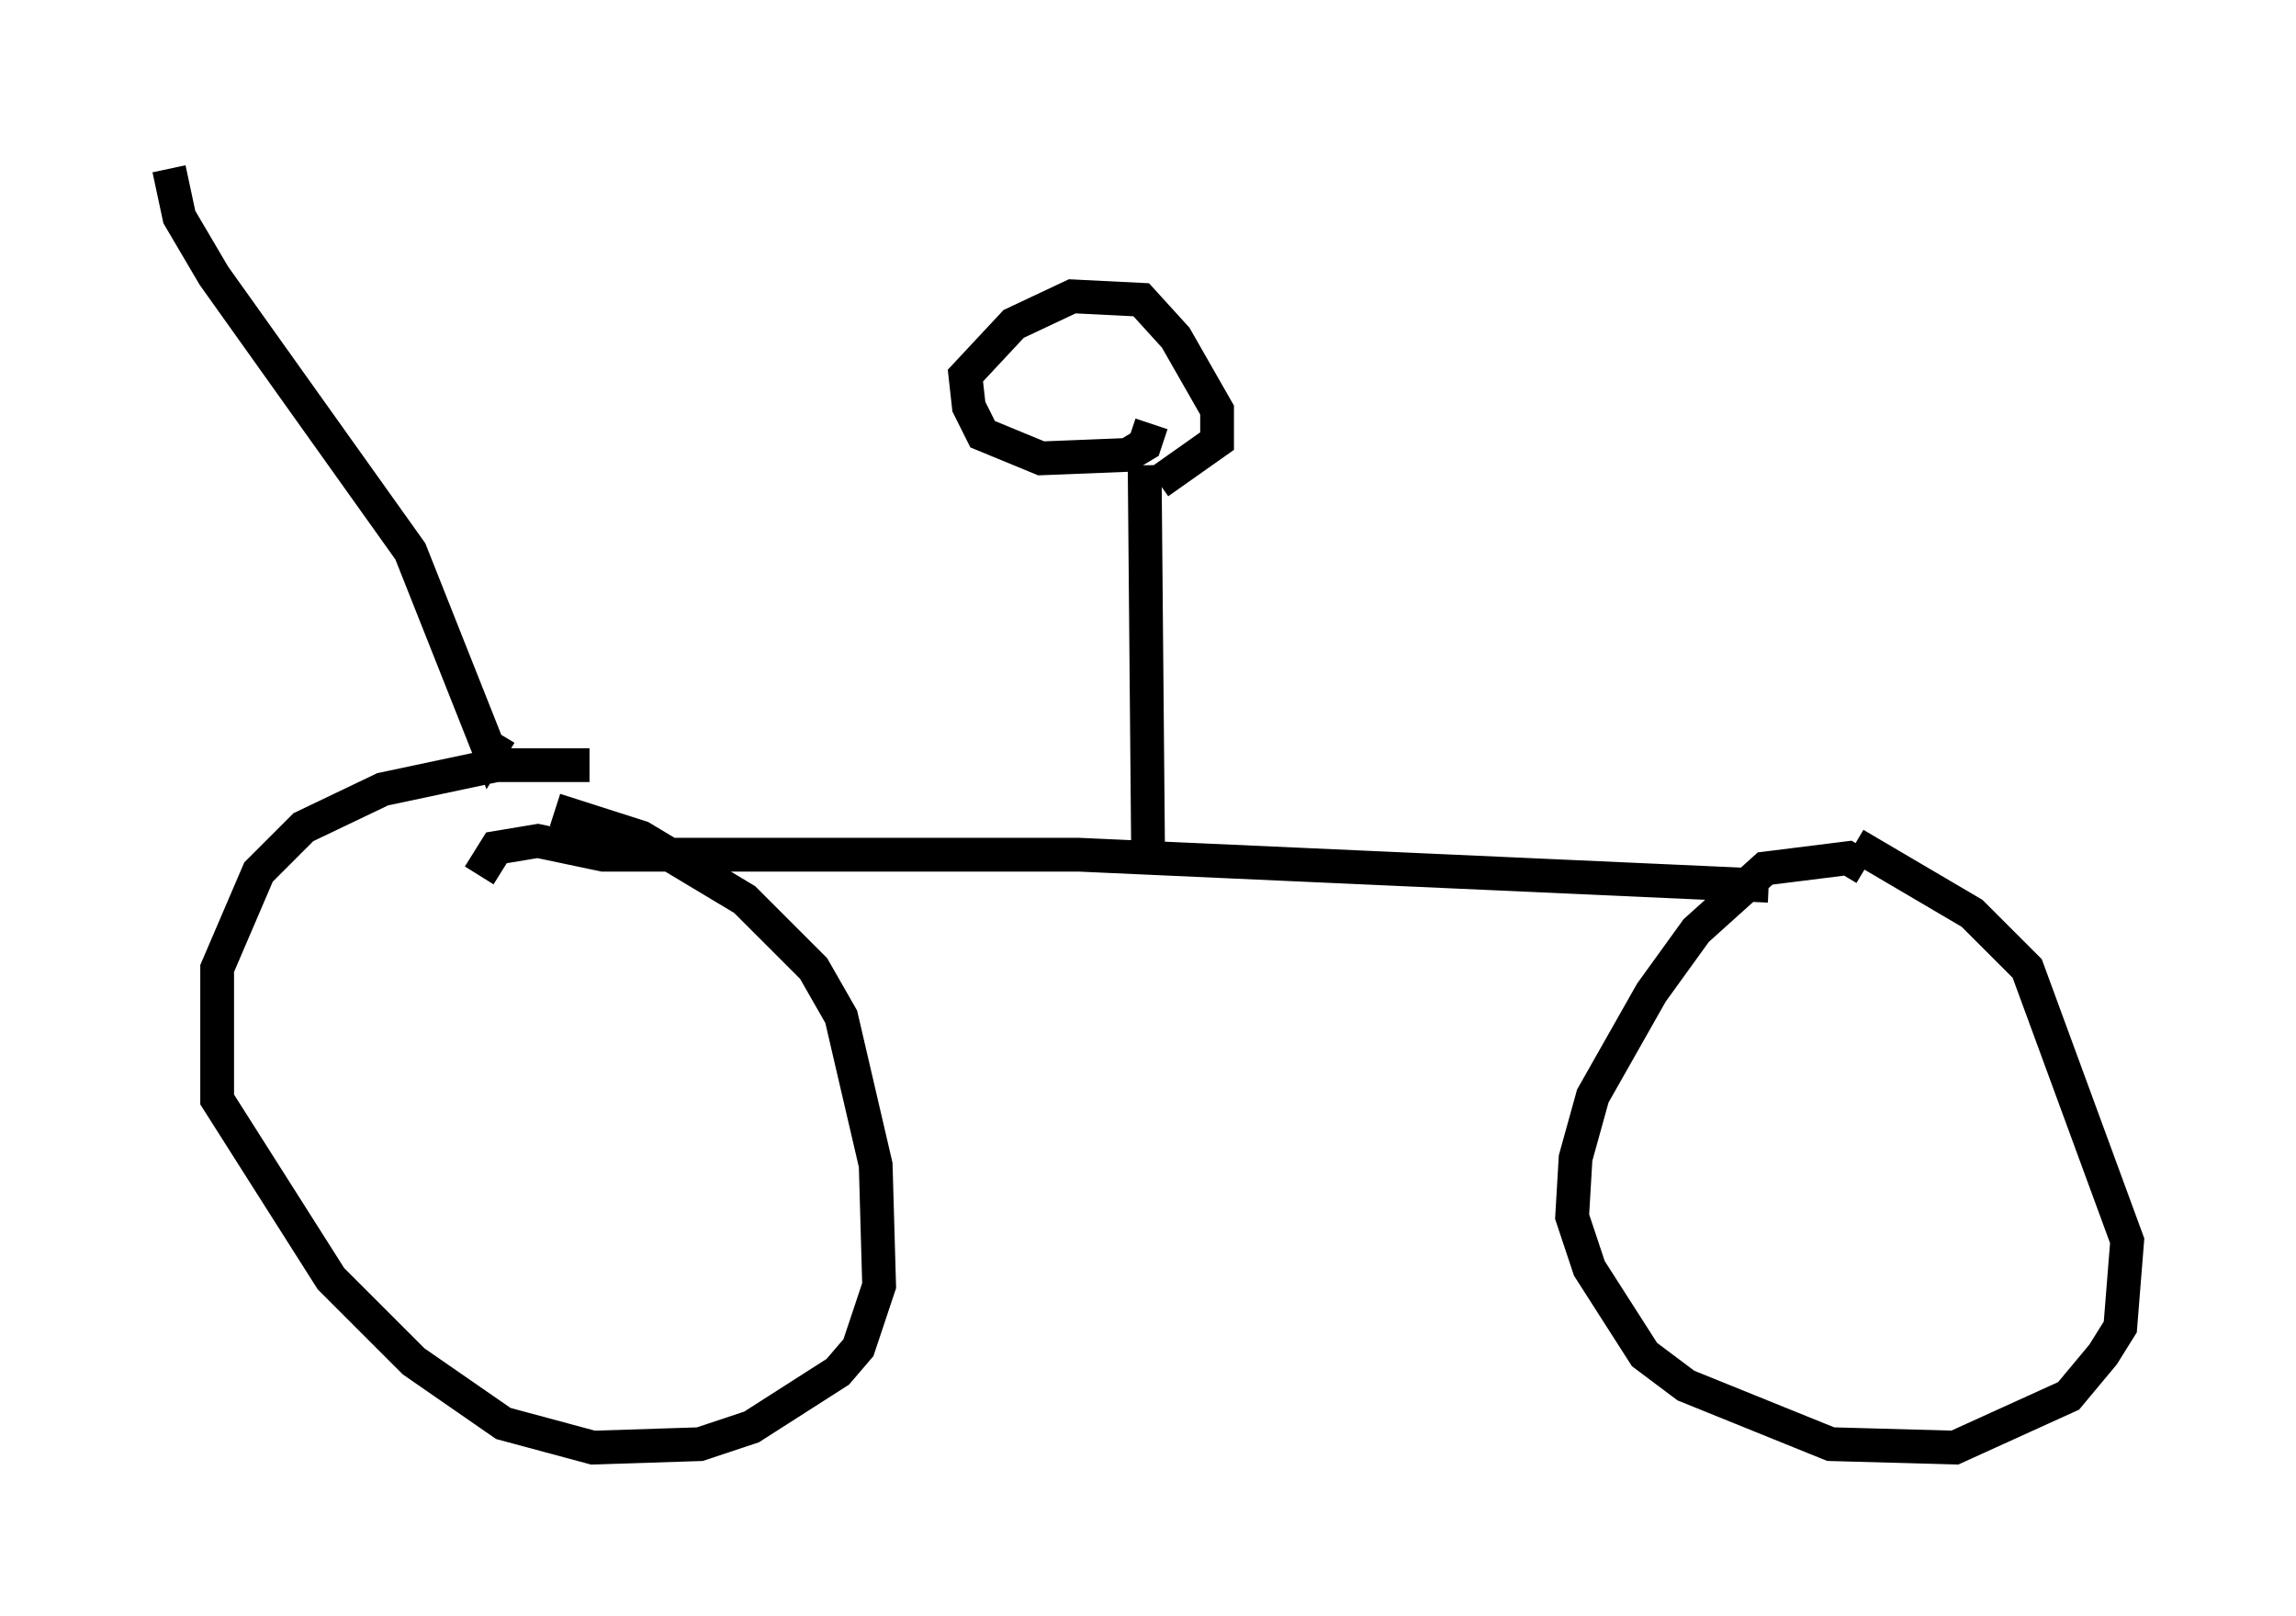 <?xml version="1.0" encoding="utf-8" ?>
<svg baseProfile="full" height="47.873" version="1.1" width="67.984" xmlns="http://www.w3.org/2000/svg" xmlns:ev="http://www.w3.org/2001/xml-events" xmlns:xlink="http://www.w3.org/1999/xlink"><defs /><rect fill="white" height="47.873" width="67.984" x="0" y="0" /><path d="M17.863, 23.171 m-0.408, -0.51 l-2.756, 0.0 -3.369, 0.715 l-2.348, 1.123 -1.327, 1.327 l-1.225, 2.858 0.0, 3.879 l3.369, 5.308 2.45, 2.45 l2.654, 1.838 2.654, 0.715 l3.165, -0.102 1.531, -0.51 l2.552, -1.633 0.613, -0.715 l0.613, -1.838 -0.102, -3.573 l-1.021, -4.39 -0.817, -1.429 l-2.042, -2.042 -3.063, -1.838 l-2.552, -0.817 m38.792, 1.735 l-0.51, -0.306 -2.45, 0.306 l-2.042, 1.838 -1.327, 1.838 l-1.735, 3.063 -0.51, 1.838 l-0.102, 1.735 0.51, 1.531 l1.633, 2.552 1.225, 0.919 l4.288, 1.735 3.675, 0.102 l3.369, -1.531 1.021, -1.225 l0.51, -0.817 0.204, -2.552 l-2.96, -8.065 -1.633, -1.633 l-3.471, -2.042 m-40.732, 0.919 l0.51, -0.817 1.225, -0.204 l1.94, 0.408 14.088, 0.0 l20.417, 0.919 m-18.375, -1.021 l-0.102, -11.433 m0.204, -1.225 l-0.204, 0.613 -0.51, 0.306 l-2.552, 0.102 -1.735, -0.715 l-0.408, -0.817 -0.102, -0.919 l1.429, -1.531 1.735, -0.817 l2.042, 0.102 1.021, 1.123 l1.225, 2.144 0.0, 0.919 l-1.735, 1.225 m-19.498, 7.452 l-0.306, 0.51 -2.348, -5.921 l-5.819, -8.167 -1.021, -1.735 l-0.306, -1.429 " fill="none" stroke="black" stroke-width="1" /></svg>